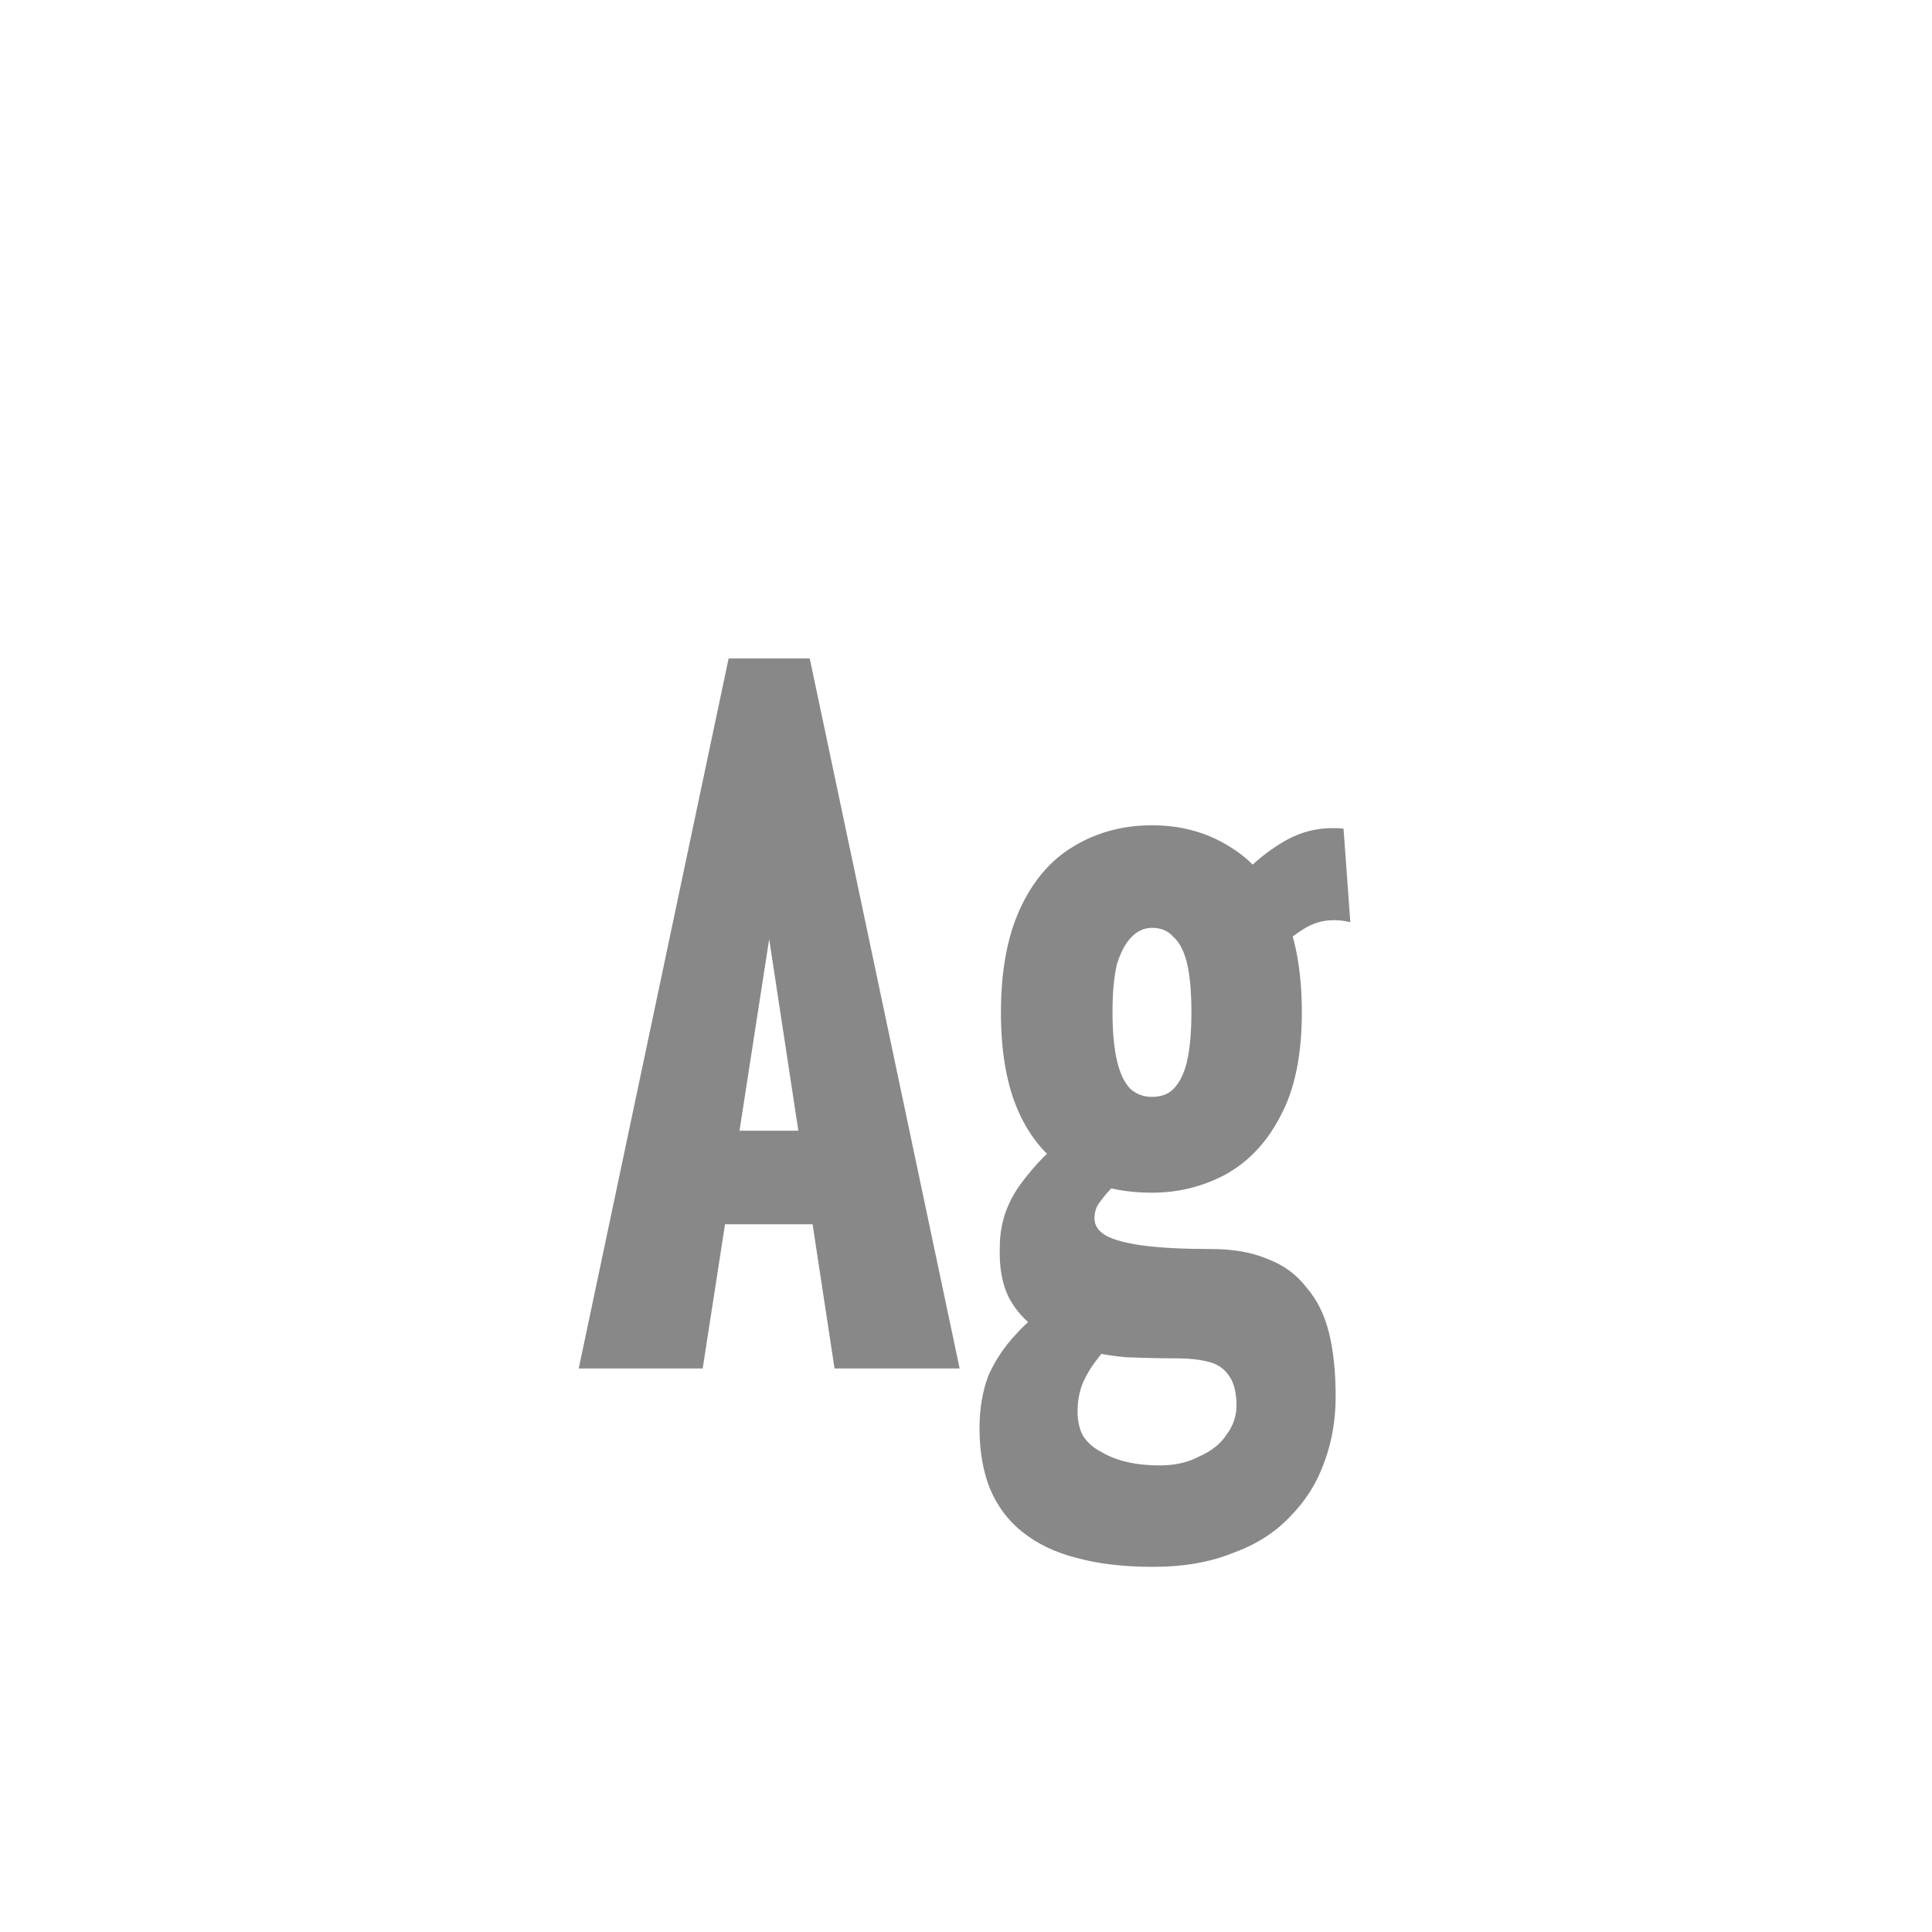 <svg width="24" height="24" viewBox="0 0 24 24" fill="none" xmlns="http://www.w3.org/2000/svg">
<path d="M10.704 15.208H8.323L8.477 14.046H10.521L10.704 15.208ZM9.555 11.666L8.729 17H7.189L9.051 8.18H10.059L11.921 17H10.367L9.555 11.666ZM14.324 19.464C13.96 19.464 13.643 19.427 13.372 19.352C13.111 19.287 12.887 19.179 12.7 19.03C12.523 18.89 12.387 18.708 12.294 18.484C12.21 18.269 12.168 18.022 12.168 17.742C12.168 17.499 12.205 17.28 12.28 17.084C12.364 16.897 12.476 16.729 12.616 16.58C12.756 16.421 12.915 16.295 13.092 16.202L13.876 16.566C13.801 16.669 13.722 16.771 13.638 16.874C13.563 16.967 13.503 17.065 13.456 17.168C13.409 17.28 13.386 17.401 13.386 17.532C13.386 17.653 13.409 17.756 13.456 17.84C13.512 17.924 13.587 17.989 13.68 18.036C13.773 18.092 13.881 18.134 14.002 18.162C14.123 18.19 14.259 18.204 14.408 18.204C14.595 18.204 14.758 18.167 14.898 18.092C15.047 18.027 15.159 17.938 15.234 17.826C15.318 17.714 15.36 17.593 15.36 17.462C15.36 17.294 15.327 17.168 15.262 17.084C15.206 17 15.122 16.944 15.01 16.916C14.898 16.888 14.772 16.874 14.632 16.874C14.417 16.874 14.203 16.869 13.988 16.86C13.773 16.841 13.573 16.804 13.386 16.748C13.199 16.692 13.031 16.613 12.882 16.51C12.733 16.407 12.616 16.277 12.532 16.118C12.448 15.95 12.411 15.74 12.42 15.488C12.42 15.208 12.504 14.951 12.672 14.718C12.849 14.475 13.05 14.27 13.274 14.102L14.03 14.494C13.965 14.587 13.899 14.667 13.834 14.732C13.769 14.797 13.713 14.863 13.666 14.928C13.619 14.984 13.596 15.054 13.596 15.138C13.596 15.222 13.643 15.292 13.736 15.348C13.839 15.404 13.997 15.446 14.212 15.474C14.427 15.502 14.707 15.516 15.052 15.516C15.323 15.516 15.556 15.558 15.752 15.642C15.948 15.717 16.107 15.833 16.228 15.992C16.359 16.141 16.452 16.328 16.508 16.552C16.564 16.776 16.592 17.042 16.592 17.35C16.592 17.639 16.545 17.91 16.452 18.162C16.359 18.423 16.214 18.652 16.018 18.848C15.831 19.044 15.593 19.193 15.304 19.296C15.024 19.408 14.697 19.464 14.324 19.464ZM14.31 14.816C13.918 14.816 13.582 14.732 13.302 14.564C13.022 14.396 12.807 14.149 12.658 13.822C12.509 13.495 12.434 13.08 12.434 12.576C12.434 12.063 12.513 11.633 12.672 11.288C12.831 10.943 13.05 10.686 13.33 10.518C13.619 10.341 13.946 10.252 14.31 10.252C14.674 10.252 14.996 10.341 15.276 10.518C15.556 10.686 15.775 10.943 15.934 11.288C16.093 11.633 16.172 12.063 16.172 12.576C16.172 13.108 16.083 13.537 15.906 13.864C15.738 14.191 15.509 14.433 15.22 14.592C14.94 14.741 14.637 14.816 14.31 14.816ZM14.31 13.626C14.422 13.626 14.511 13.593 14.576 13.528C14.651 13.453 14.707 13.341 14.744 13.192C14.781 13.033 14.8 12.828 14.8 12.576C14.8 12.315 14.781 12.109 14.744 11.96C14.707 11.811 14.651 11.703 14.576 11.638C14.511 11.563 14.422 11.526 14.31 11.526C14.217 11.526 14.133 11.563 14.058 11.638C13.983 11.713 13.923 11.825 13.876 11.974C13.839 12.123 13.82 12.324 13.82 12.576C13.82 12.819 13.839 13.019 13.876 13.178C13.913 13.337 13.969 13.453 14.044 13.528C14.119 13.593 14.207 13.626 14.31 13.626ZM15.808 11.862L15.304 11.008C15.491 10.784 15.701 10.602 15.934 10.462C16.167 10.322 16.419 10.266 16.69 10.294L16.774 11.456C16.578 11.409 16.401 11.428 16.242 11.512C16.093 11.596 15.948 11.713 15.808 11.862Z" fill="#888888"/>
</svg>
